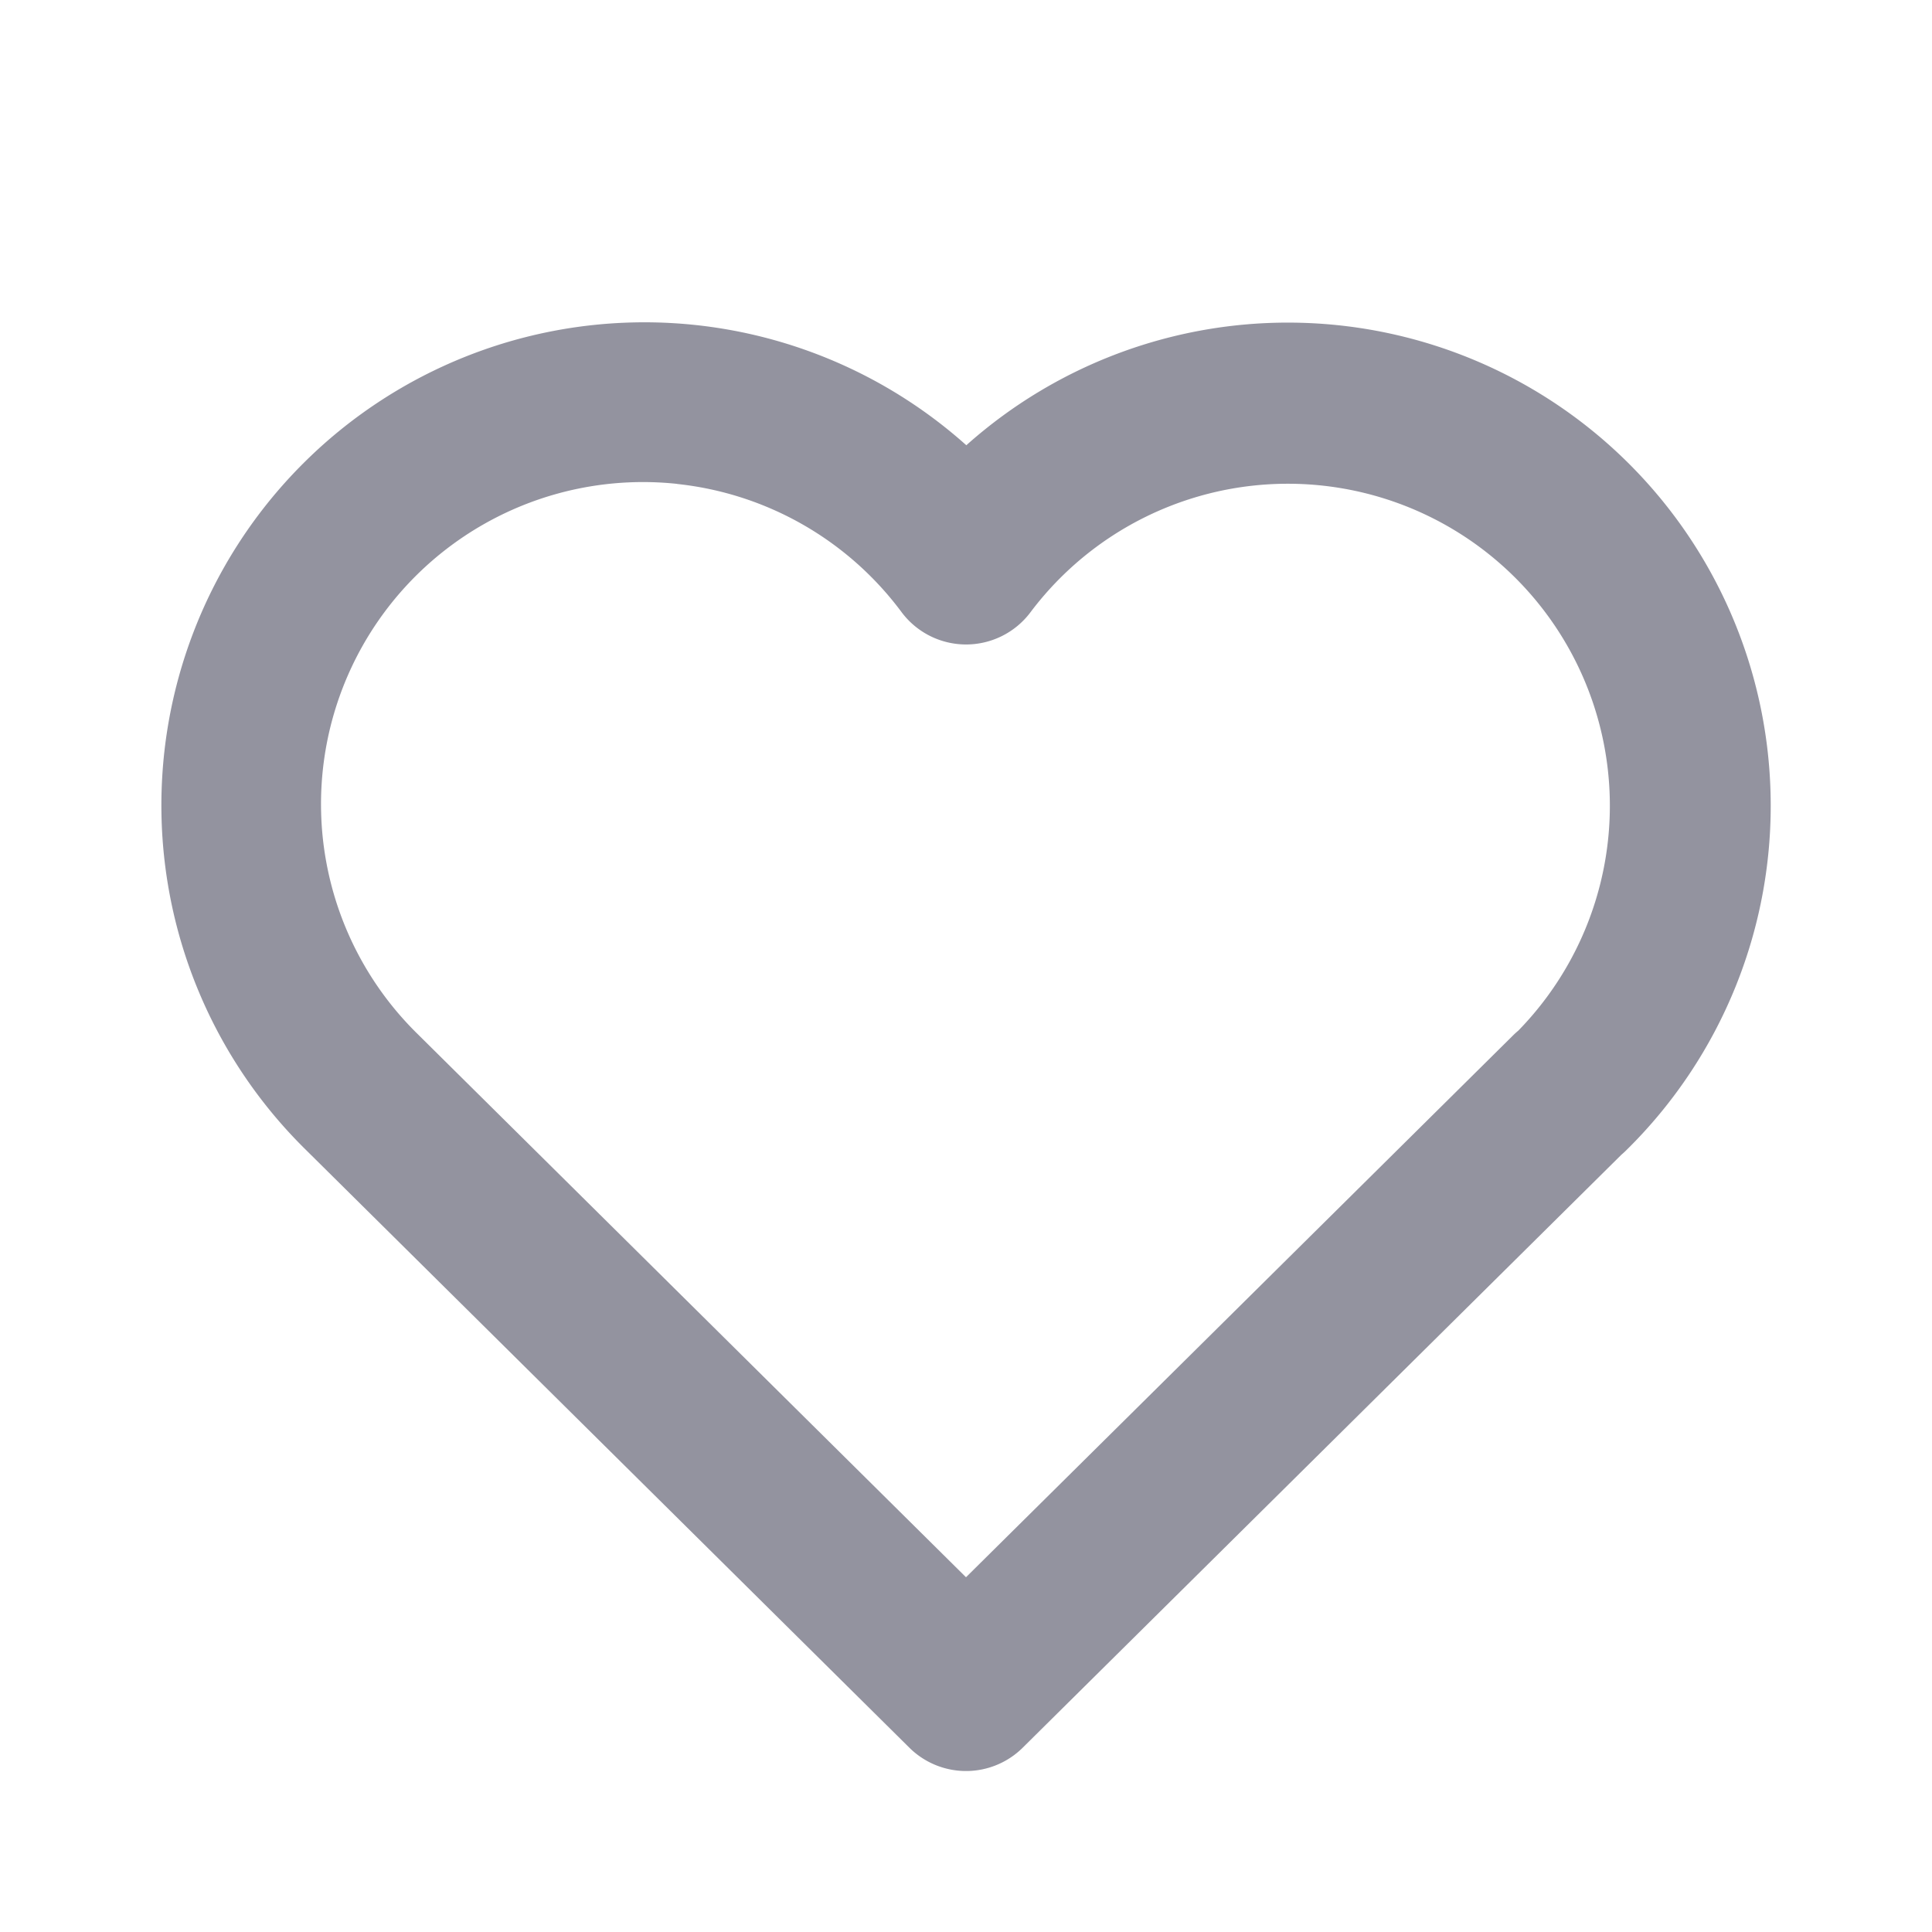 <svg width="24" height="24" fill="none" xmlns="http://www.w3.org/2000/svg"><path fill-rule="evenodd" clip-rule="evenodd" d="M8.412 6.011a4 4 0 00-3.214 6.844l.006.006L12 19.593l6.797-6.732a.88.88 0 01.064-.058A4 4 0 1012.8 7.607a1 1 0 01-1.602-.005 4 4 0 00-2.786-1.59zm11.723 8.34l-7.431 7.36a1 1 0 01-1.407 0L3.8 14.284a6 6 0 018.204-8.753 5.998 5.998 0 019.99 4.308 6 6 0 01-1.793 4.451.94.94 0 01-.066.06z" fill="#93939F"/></svg>
